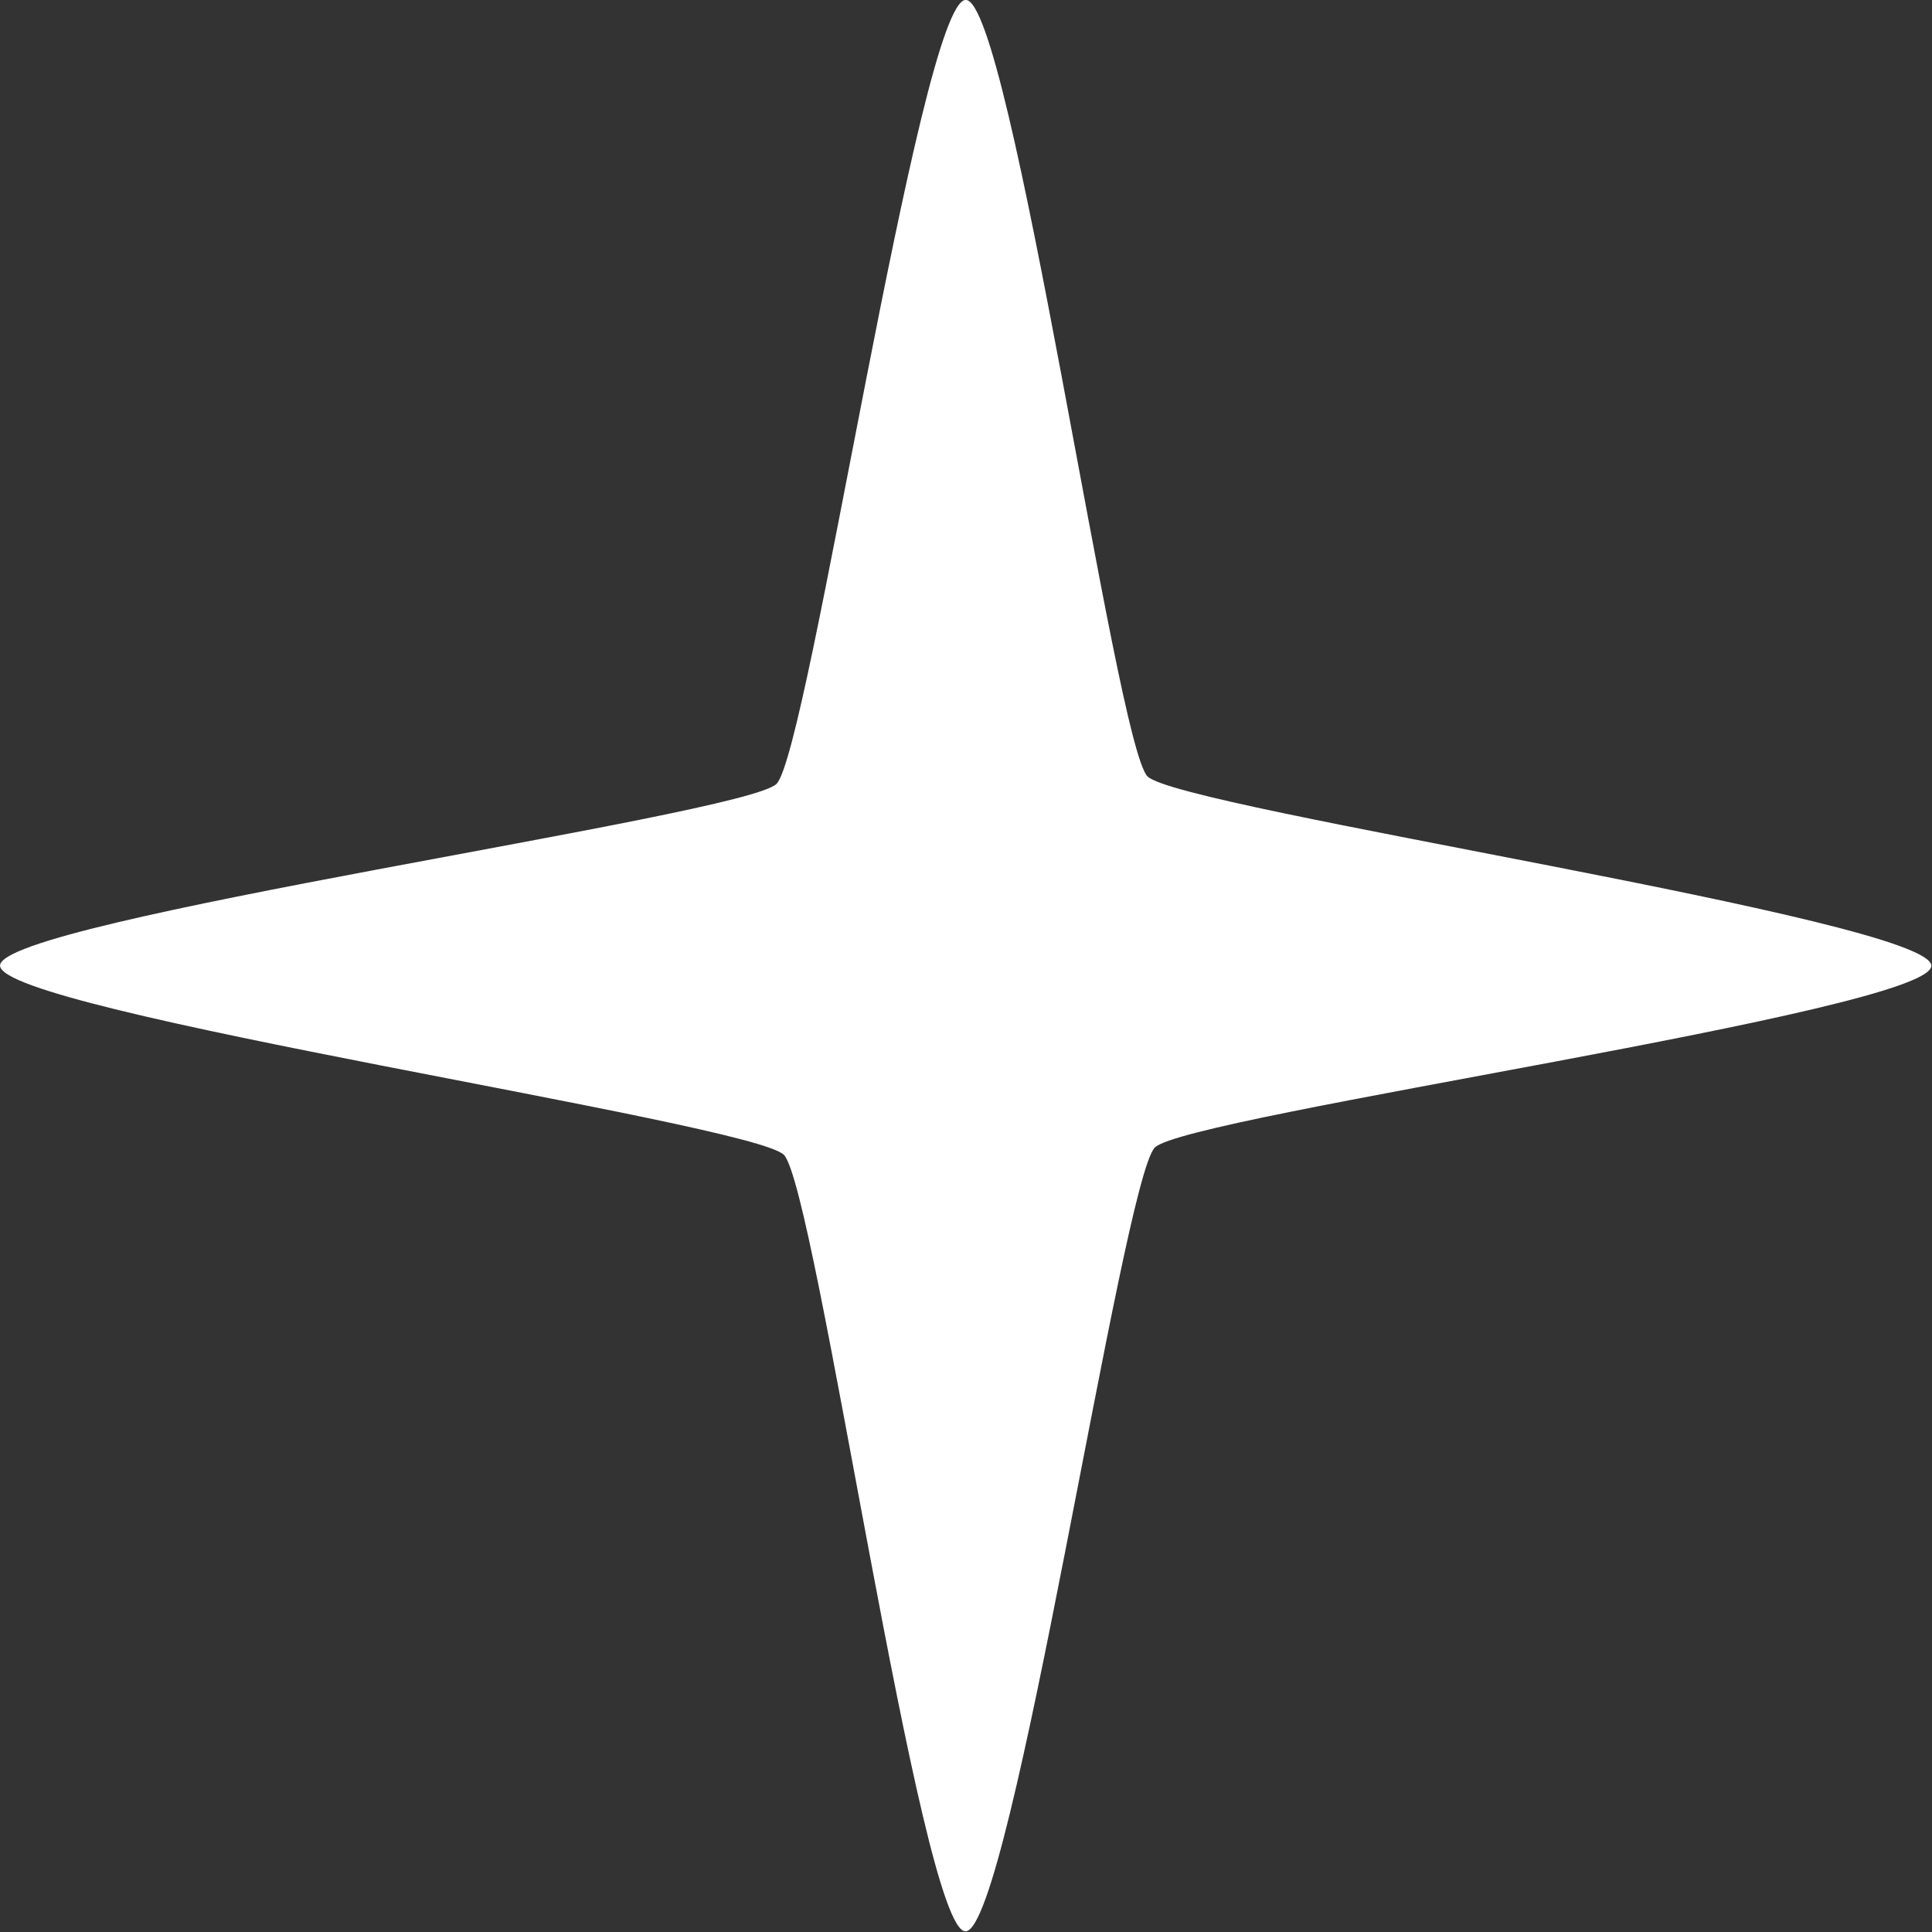<?xml version="1.0" encoding="UTF-8" standalone="no"?>
<!-- Created with Inkscape (http://www.inkscape.org/) -->

<svg
   width="16"
   height="16"
   viewBox="0 0 16 16"
   version="1.1"
   id="svg1"
   inkscape:export-filename="triangle.svg"
   inkscape:export-xdpi="96"
   inkscape:export-ydpi="96"
   xmlns:inkscape="http://www.inkscape.org/namespaces/inkscape"
   xmlns:sodipodi="http://sodipodi.sourceforge.net/DTD/sodipodi-0.dtd"
   xmlns="http://www.w3.org/2000/svg"
   xmlns:svg="http://www.w3.org/2000/svg">
  <rect x="0" y="0" width="16" height="16" fill="#333333" stroke="none"/>
  <sodipodi:namedview
     id="namedview1"
     pagecolor="#505050"
     bordercolor="#eeeeee"
     borderopacity="1"
     inkscape:showpageshadow="0"
     inkscape:pageopacity="0"
     inkscape:pagecheckerboard="0"
     inkscape:deskcolor="#505050"
     inkscape:document-units="px">
    <inkscape:page
       x="0"
       y="0"
       width="16"
       height="16"
       id="page2"
       margin="0"
       bleed="0" />
  </sodipodi:namedview>
  <defs
     id="defs1" />
  <g
     inkscape:label="Layer 1"
     inkscape:groupmode="layer"
     id="layer1">
    <path
       sodipodi:type="star"
       style="fill:#ffffff;fill-opacity:1;stroke-width:0.5"
       id="path1"
       inkscape:flatsided="false"
       sodipodi:sides="4"
       sodipodi:cx="7.7311969"
       sodipodi:cy="8.5316486"
       sodipodi:r1="8.4183369"
       sodipodi:r2="2.2876649"
       sodipodi:arg1="-1.5707963"
       sodipodi:arg2="-0.80539652"
       inkscape:rounded="0.056899067"
       inkscape:randomized="0"
       d="m 7.731,0.113 c 0.395,-0.008 1.305,6.489 1.585,6.769 0.283,0.283 6.825,1.25 6.833,1.65 0.008,0.395 -6.489,1.305 -6.769,1.585 -0.283,0.283 -1.25,6.825 -1.65,6.833 C 7.336,16.958 6.426,10.461 6.146,10.181 5.863,9.898 -0.679,8.932 -0.687,8.532 -0.695,8.136 5.802,7.226 6.082,6.947 6.364,6.664 7.331,0.121 7.731,0.113 Z"
       transform="matrix(0.95,0,0,0.95,0.653,-0.108)" />
  </g>
</svg>
